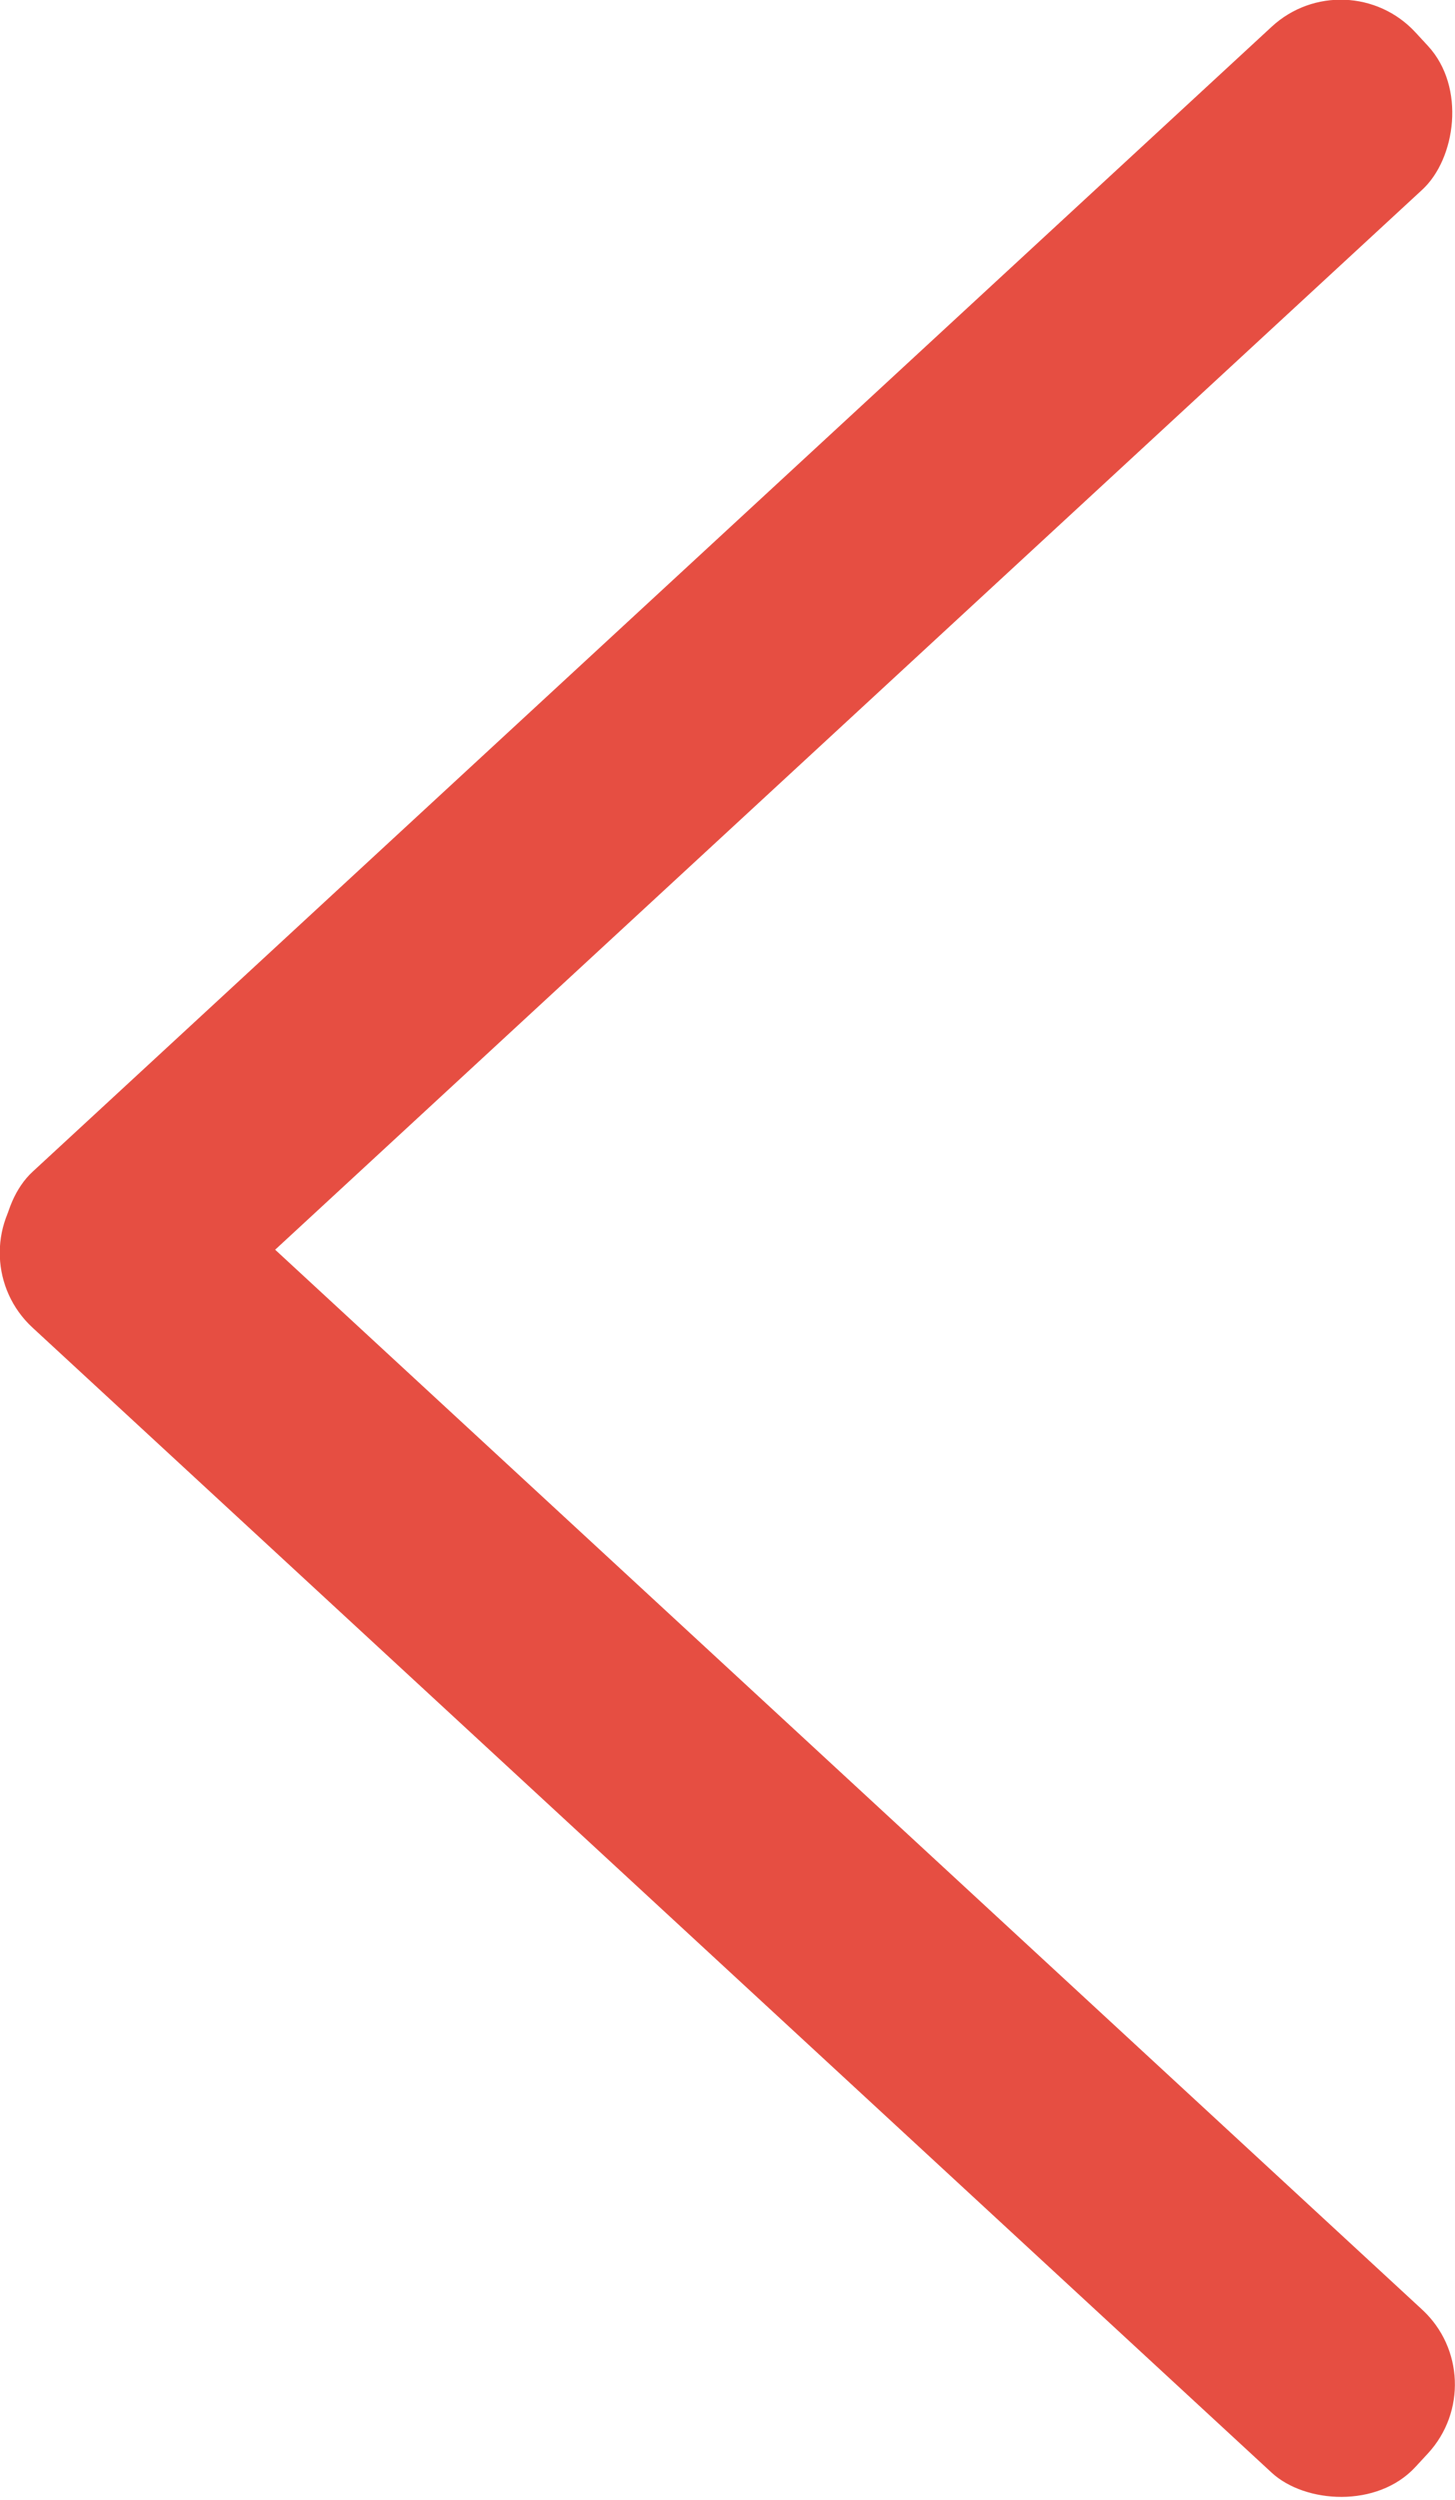 <svg id="Layer_1" data-name="Layer 1" xmlns="http://www.w3.org/2000/svg" viewBox="0 0 45.91 78.85"><defs><style>.cls-1{fill:#e64e42;}</style></defs><title>red-back-arrow</title><rect class="cls-1" x="38.5" y="-2.22" width="7" height="59.65" rx="3.21" ry="3.21" transform="translate(14.73 -28.11) rotate(47.27)"/><rect class="cls-1" x="38.5" y="33.67" width="7" height="59.65" rx="3.21" ry="3.21" transform="translate(-52.19 45.13) rotate(-47.27)"/></svg>